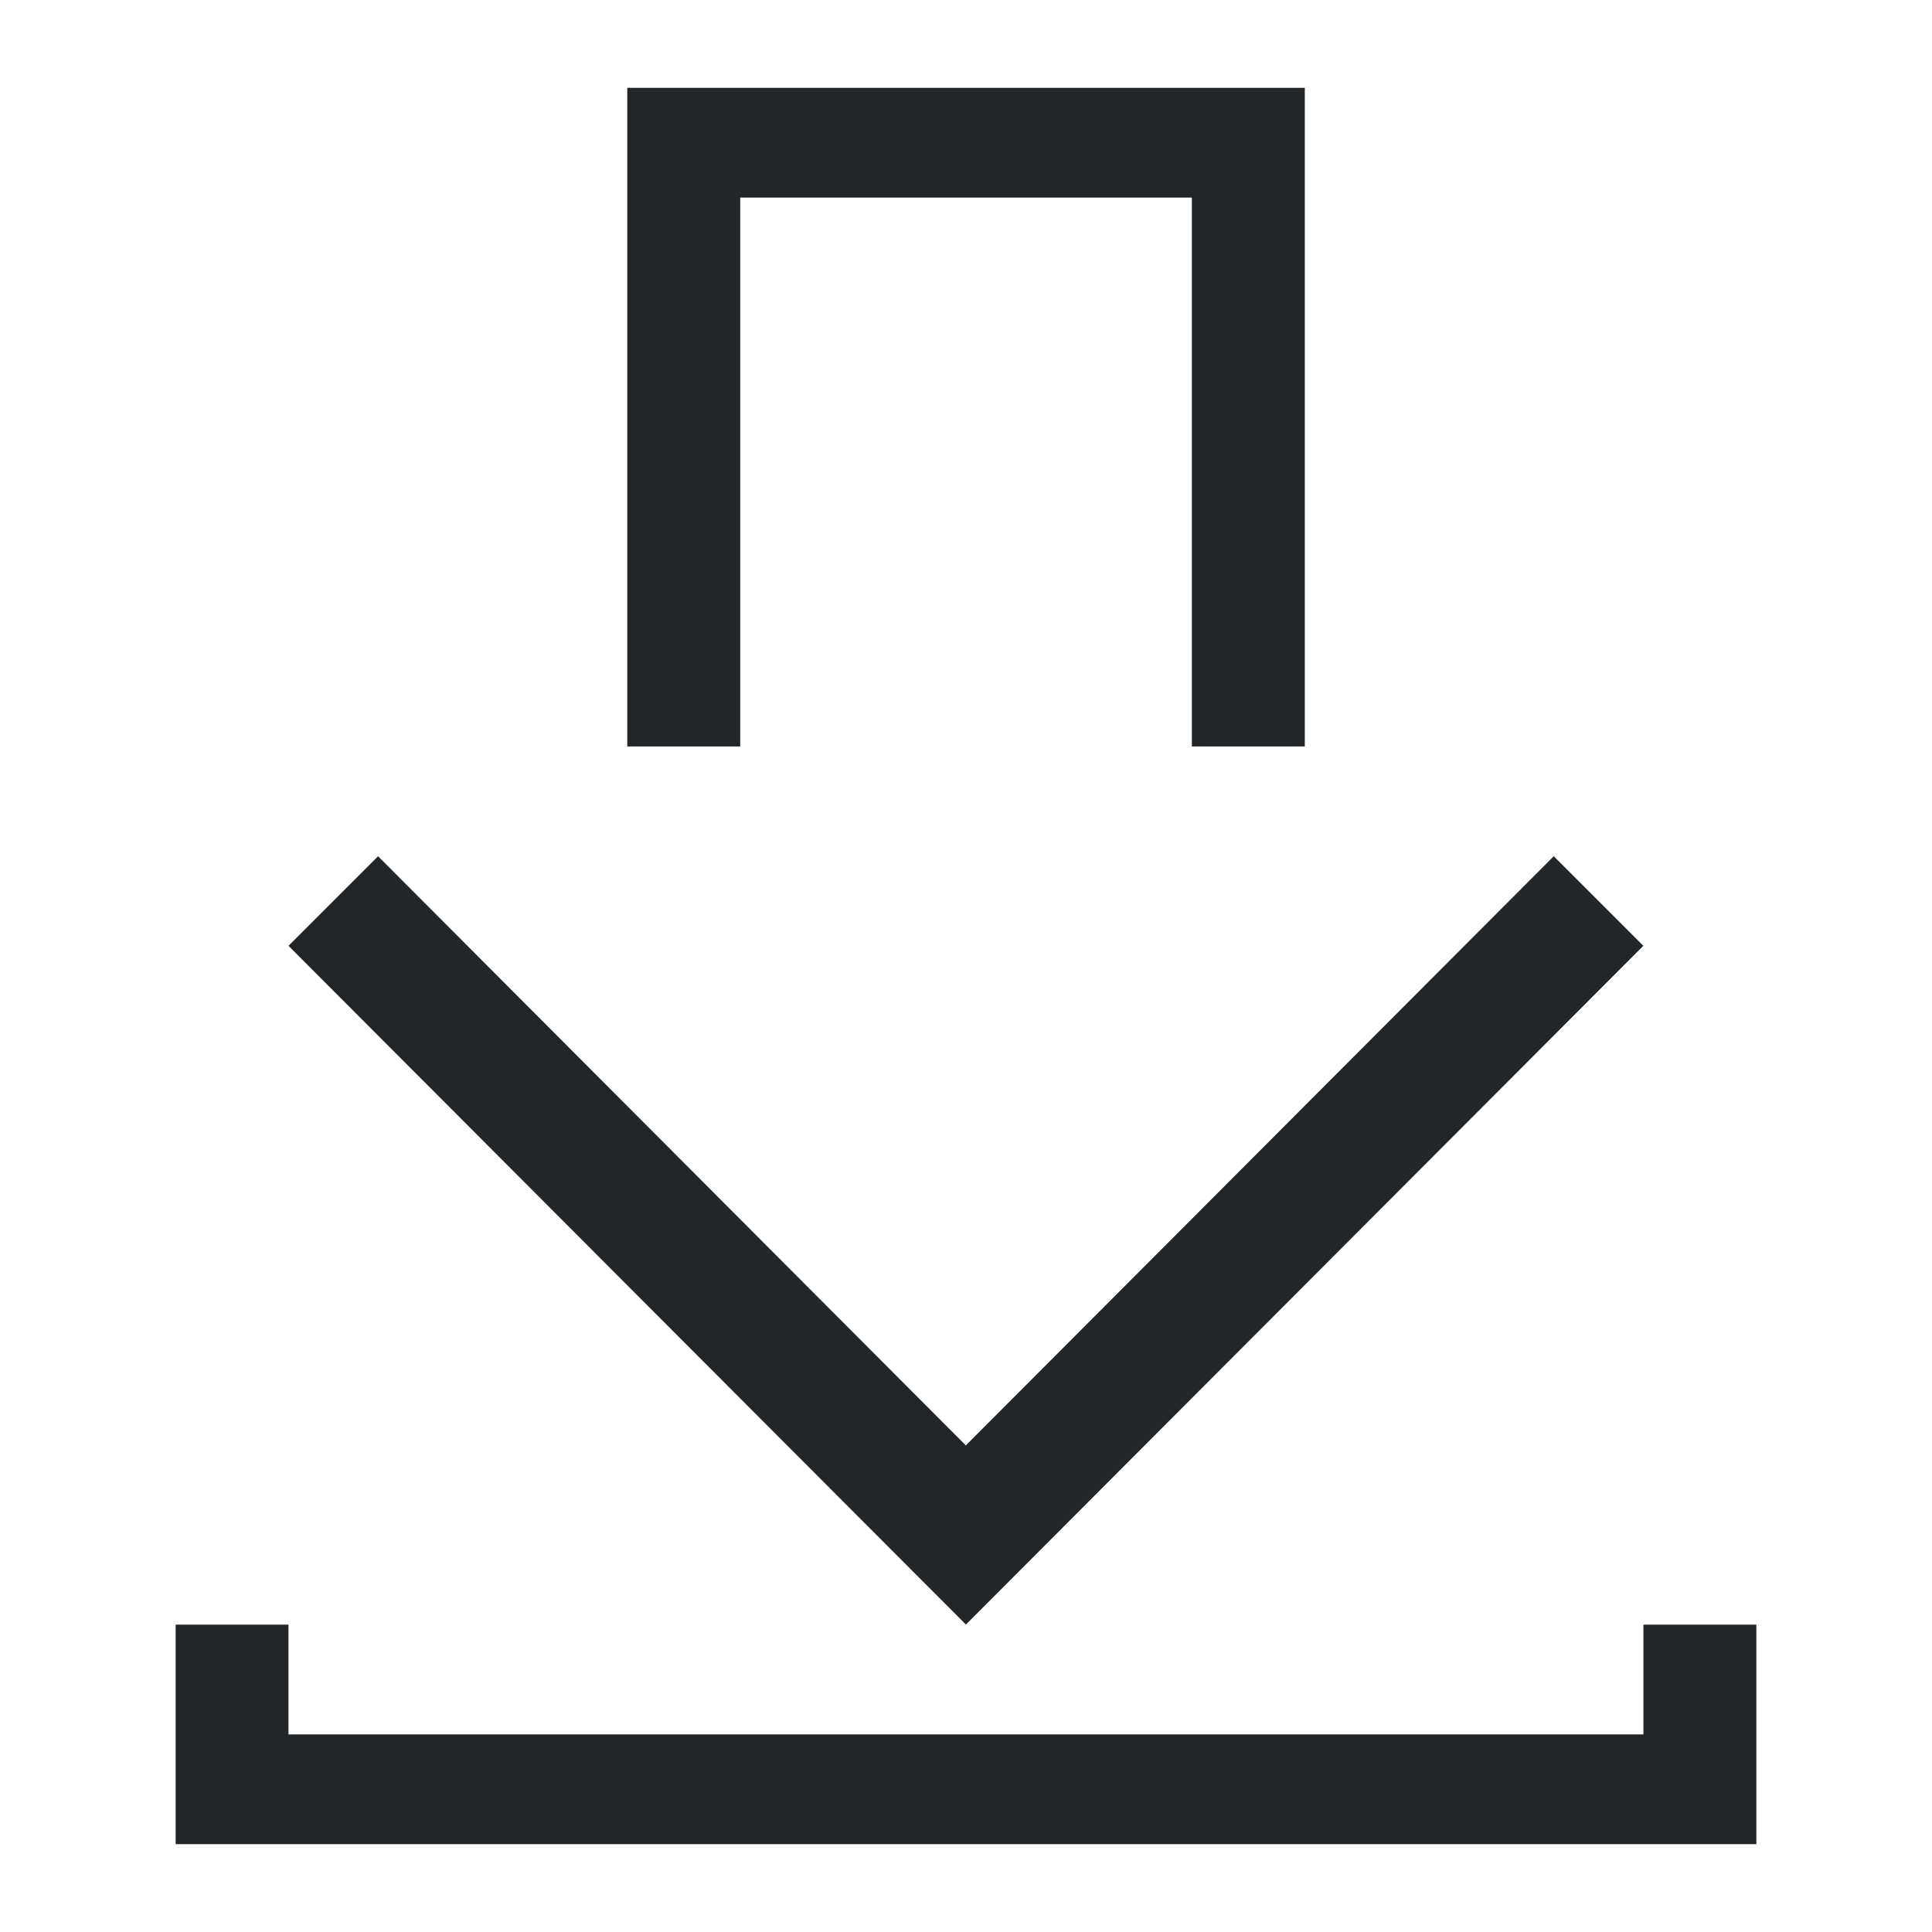 <?xml version="1.0" encoding="UTF-8"?>
<svg version="1.1" viewBox="0 0 22 22" xmlns="http://www.w3.org/2000/svg"><defs><style type="text/css">.ColorScheme-Text {
        color:#eff0f1;
      }</style></defs><path class="ColorScheme-Text" d="m7.143 1v7.5h1.286v-6.25h5.143v6.25h1.286v-7.5h-6.429zm-2.838 8.75-1.02 1.02 7.714 7.729 7.714-7.729-1.02-1.02-6.695 6.709zm-2.305 8.75v2.5h18v-2.5h-1.286v1.25h-15.429v-1.25z" color="#eff0f1" fill="#232629"/></svg>
